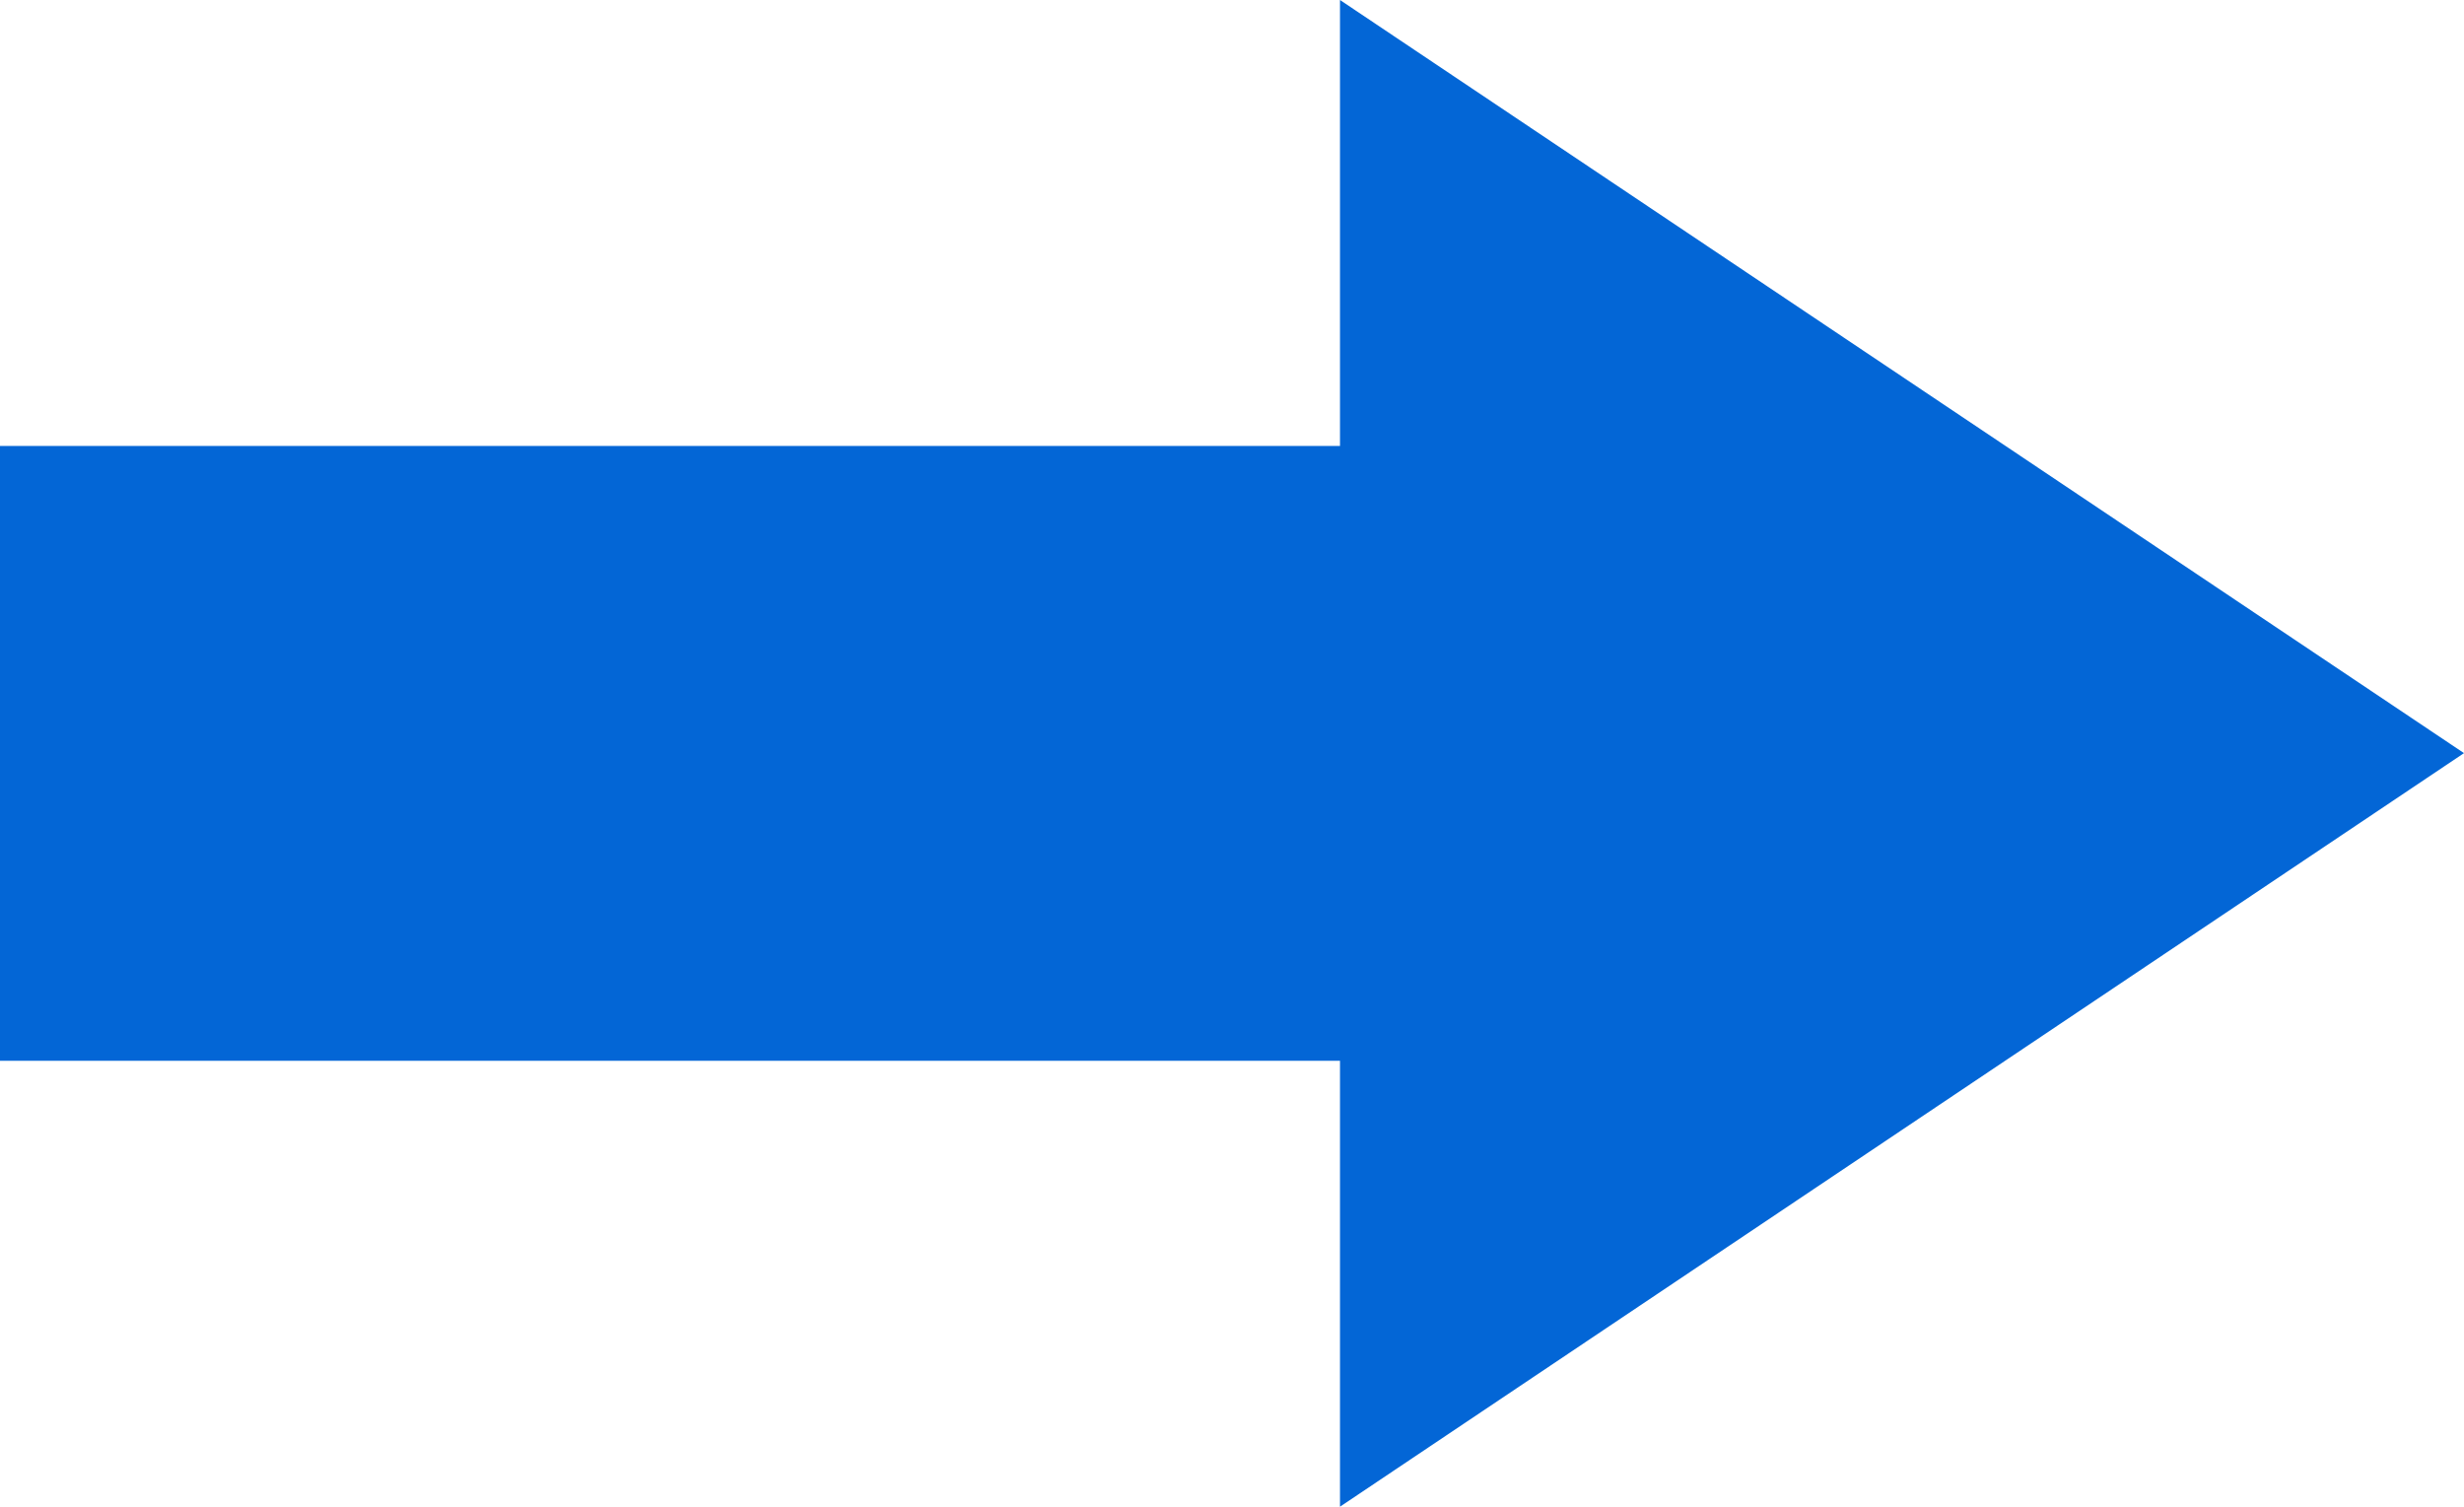 <?xml version="1.0" encoding="UTF-8" standalone="no"?>
<svg
   xmlns:svg="http://www.w3.org/2000/svg"
   xmlns="http://www.w3.org/2000/svg"
   xmlns:sodipodi="http://sodipodi.sourceforge.net/DTD/sodipodi-0.dtd"
   xmlns:inkscape="http://www.inkscape.org/namespaces/inkscape"
   sodipodi:docname="arrow-right.svg"
   inkscape:version="1.1-dev (79c9cd5, 2020-05-04)"
   id="svg3416"
   version="1.1"
   viewBox="0 0 5.647 3.454"
   height="3.454mm"
   width="5.647mm">
  <defs
     id="defs3412" />
  <sodipodi:namedview
     inkscape:window-maximized="1"
     inkscape:window-y="-8"
     inkscape:window-x="-8"
     inkscape:window-height="1356"
     inkscape:window-width="2560"
     showgrid="false"
     inkscape:current-layer="layer1"
     inkscape:document-units="mm"
     inkscape:cy="-28.714806"
     inkscape:cx="66.730062"
     inkscape:zoom="8.8359744"
     inkscape:pageshadow="2"
     inkscape:pageopacity="0.0"
     borderopacity="1.0"
     bordercolor="#666666"
     pagecolor="#ffffff"
     id="base" />
  <g
     transform="translate(42.741,-44.892)"
     id="layer1"
     inkscape:groupmode="layer"
     inkscape:label="Layer 1">
    <path
       d="m -39.67,44.892 v 1.022 h -3.071 v 1.409 h 3.071 v 1.022 l 2.576,-1.727 z"
       style="opacity:1;fill:#0366d6;fill-opacity:1;stroke-width:0.013;paint-order:fill markers stroke"
       id="rect3483" />
  </g>
</svg>
